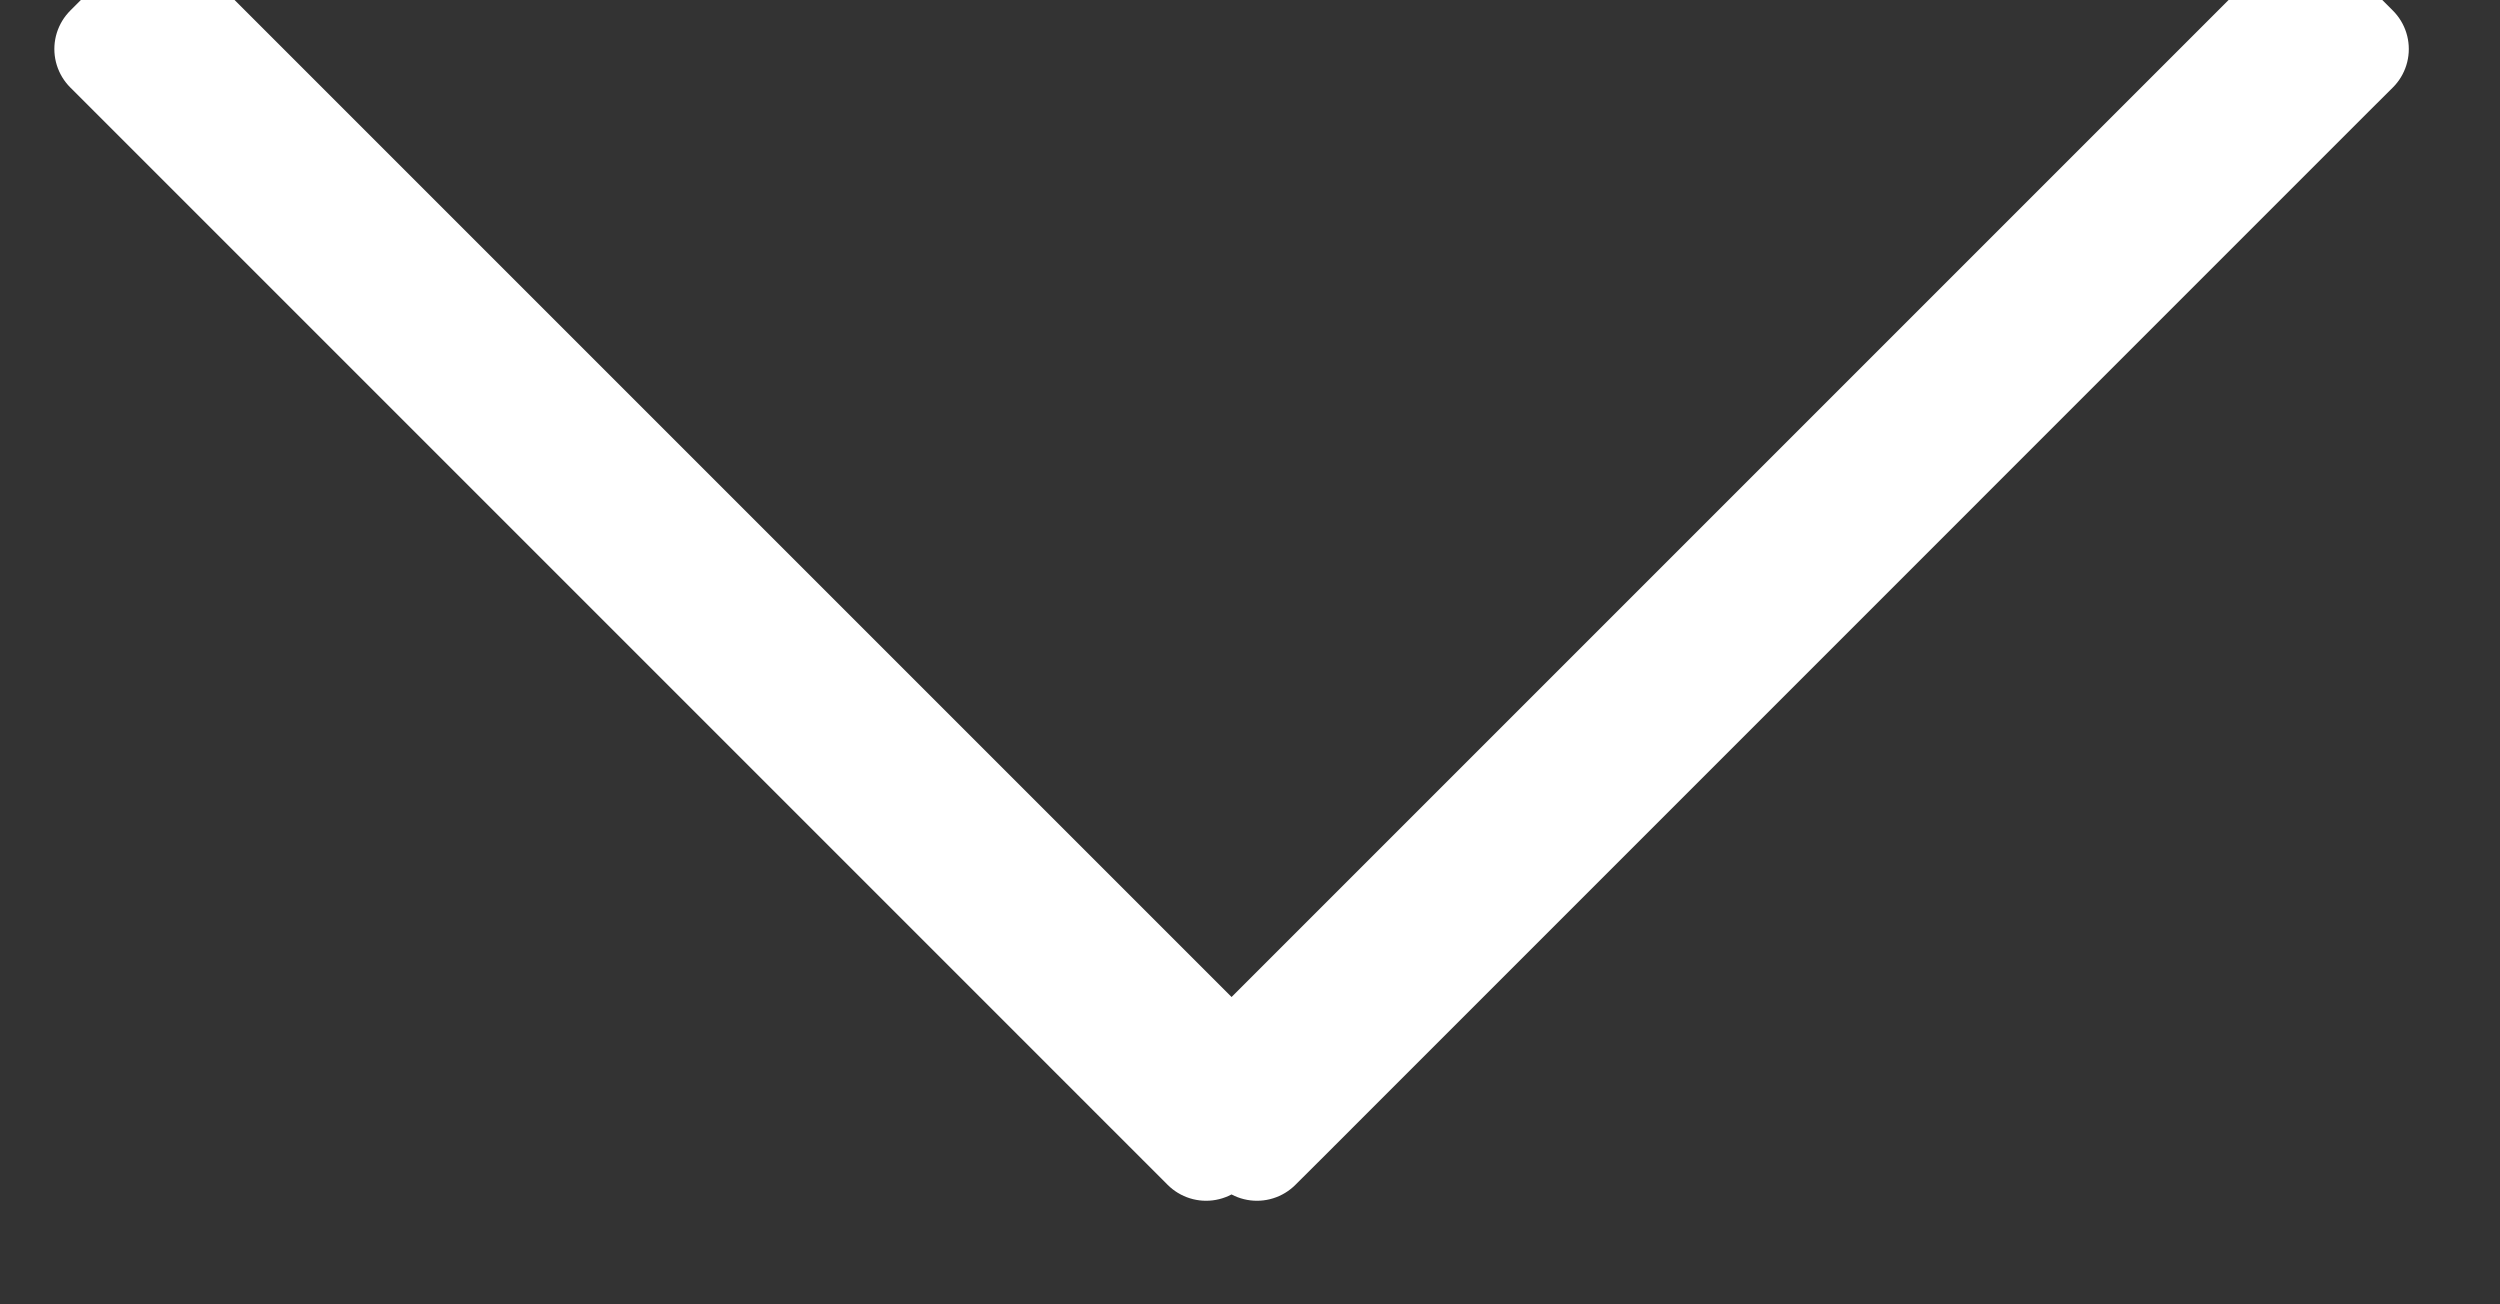 <?xml version="1.0" encoding="UTF-8"?>
<svg width="23px" height="12px" viewBox="0 0 23 12" version="1.1" xmlns="http://www.w3.org/2000/svg" xmlns:xlink="http://www.w3.org/1999/xlink">
    <rect x="0" y="0" width="23" height="12" fill="#333333" stroke="none"/>
    <!-- Generator: Sketch 51.1 (57501) - http://www.bohemiancoding.com/sketch -->
    <title>Combined Shape</title>
    <desc>Created with Sketch.</desc>
    <defs></defs>
    <g id="Symbols" stroke="none" stroke-width="1" fill="none" fill-rule="evenodd" stroke-linecap="round" stroke-linejoin="round">
        <g id="icon/arow/down/active" transform="translate(-18, -24)" stroke="#FFFFFF">
            <g id="Group">
                <path d="M29.33,33.88 L29.339,33.871 L38.985,24.225 L39.21,24 L39.661,24.451 L39.435,24.676 L29.79,34.322 L29.564,34.547 L29.33,34.313 L29.096,34.547 L28.871,34.322 L19.225,24.676 L19,24.451 L19.451,24 L19.676,24.225 L29.322,33.871 L29.33,33.88 Z" id="Combined-Shape"></path>
            </g>
        </g>
    </g>
</svg>